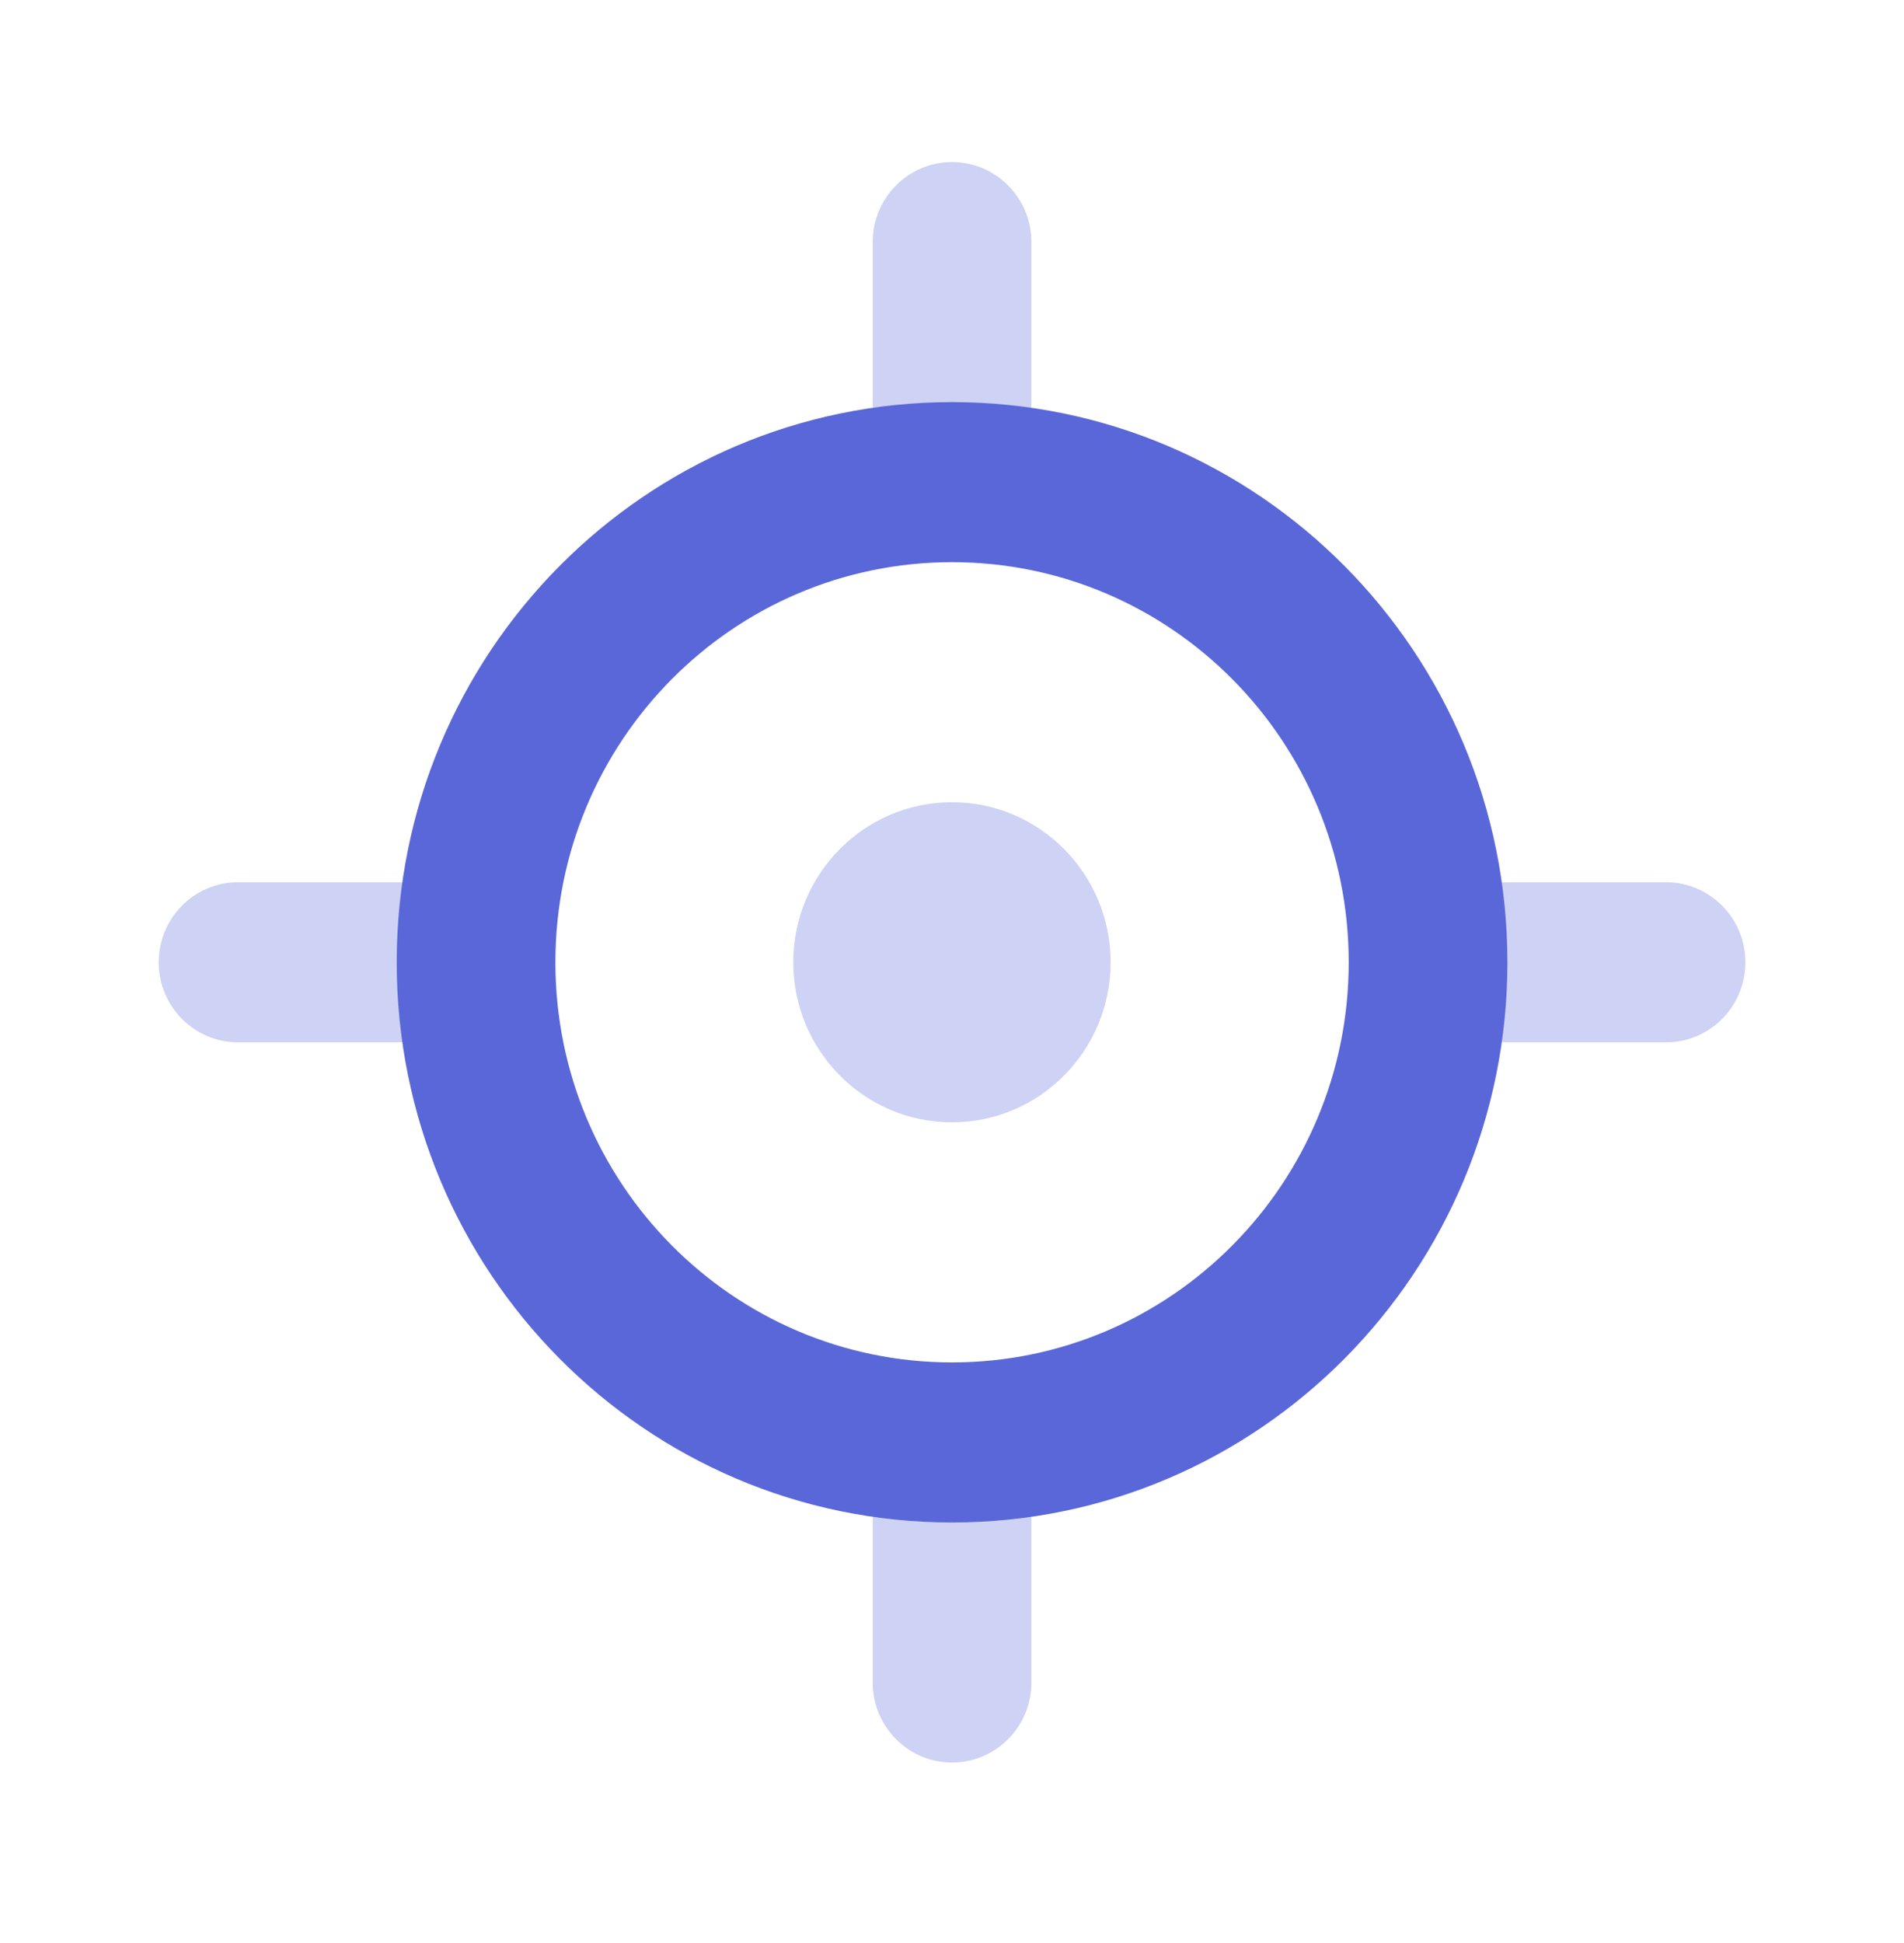<svg width="50" height="51" viewBox="0 0 50 51" fill="none" xmlns="http://www.w3.org/2000/svg">
<path opacity="0.3" d="M39.585 23.158H43.751C44.902 23.158 45.835 24.098 45.835 25.259C45.835 26.419 44.902 27.359 43.751 27.359H39.585C38.434 27.359 37.501 26.419 37.501 25.259C37.501 24.098 38.434 23.158 39.585 23.158ZM6.251 23.158H10.418C11.569 23.158 12.501 24.098 12.501 25.259C12.501 26.419 11.569 27.359 10.418 27.359H6.251C5.101 27.359 4.168 26.419 4.168 25.259C4.168 24.098 5.101 23.158 6.251 23.158ZM25.001 4.254C26.152 4.254 27.085 5.194 27.085 6.354V10.555C27.085 11.715 26.152 12.656 25.001 12.656C23.851 12.656 22.918 11.715 22.918 10.555V6.354C22.918 5.194 23.851 4.254 25.001 4.254ZM25.001 37.861C26.152 37.861 27.085 38.802 27.085 39.962V44.163C27.085 45.323 26.152 46.263 25.001 46.263C23.851 46.263 22.918 45.323 22.918 44.163V39.962C22.918 38.802 23.851 37.861 25.001 37.861Z" fill="#5A67D8"/>
<path opacity="0.3" d="M24.999 29.459C27.3 29.459 29.165 27.578 29.165 25.258C29.165 22.938 27.3 21.057 24.999 21.057C22.698 21.057 20.832 22.938 20.832 25.258C20.832 27.578 22.698 29.459 24.999 29.459Z" fill="#5A67D8"/>
<path d="M25.001 35.761C30.754 35.761 35.418 31.059 35.418 25.259C35.418 19.458 30.754 14.756 25.001 14.756C19.248 14.756 14.585 19.458 14.585 25.259C14.585 31.059 19.248 35.761 25.001 35.761ZM25.001 39.962C16.947 39.962 10.418 33.379 10.418 25.259C10.418 17.138 16.947 10.555 25.001 10.555C33.056 10.555 39.585 17.138 39.585 25.259C39.585 33.379 33.056 39.962 25.001 39.962Z" fill="#5A67D8"/>
</svg>
